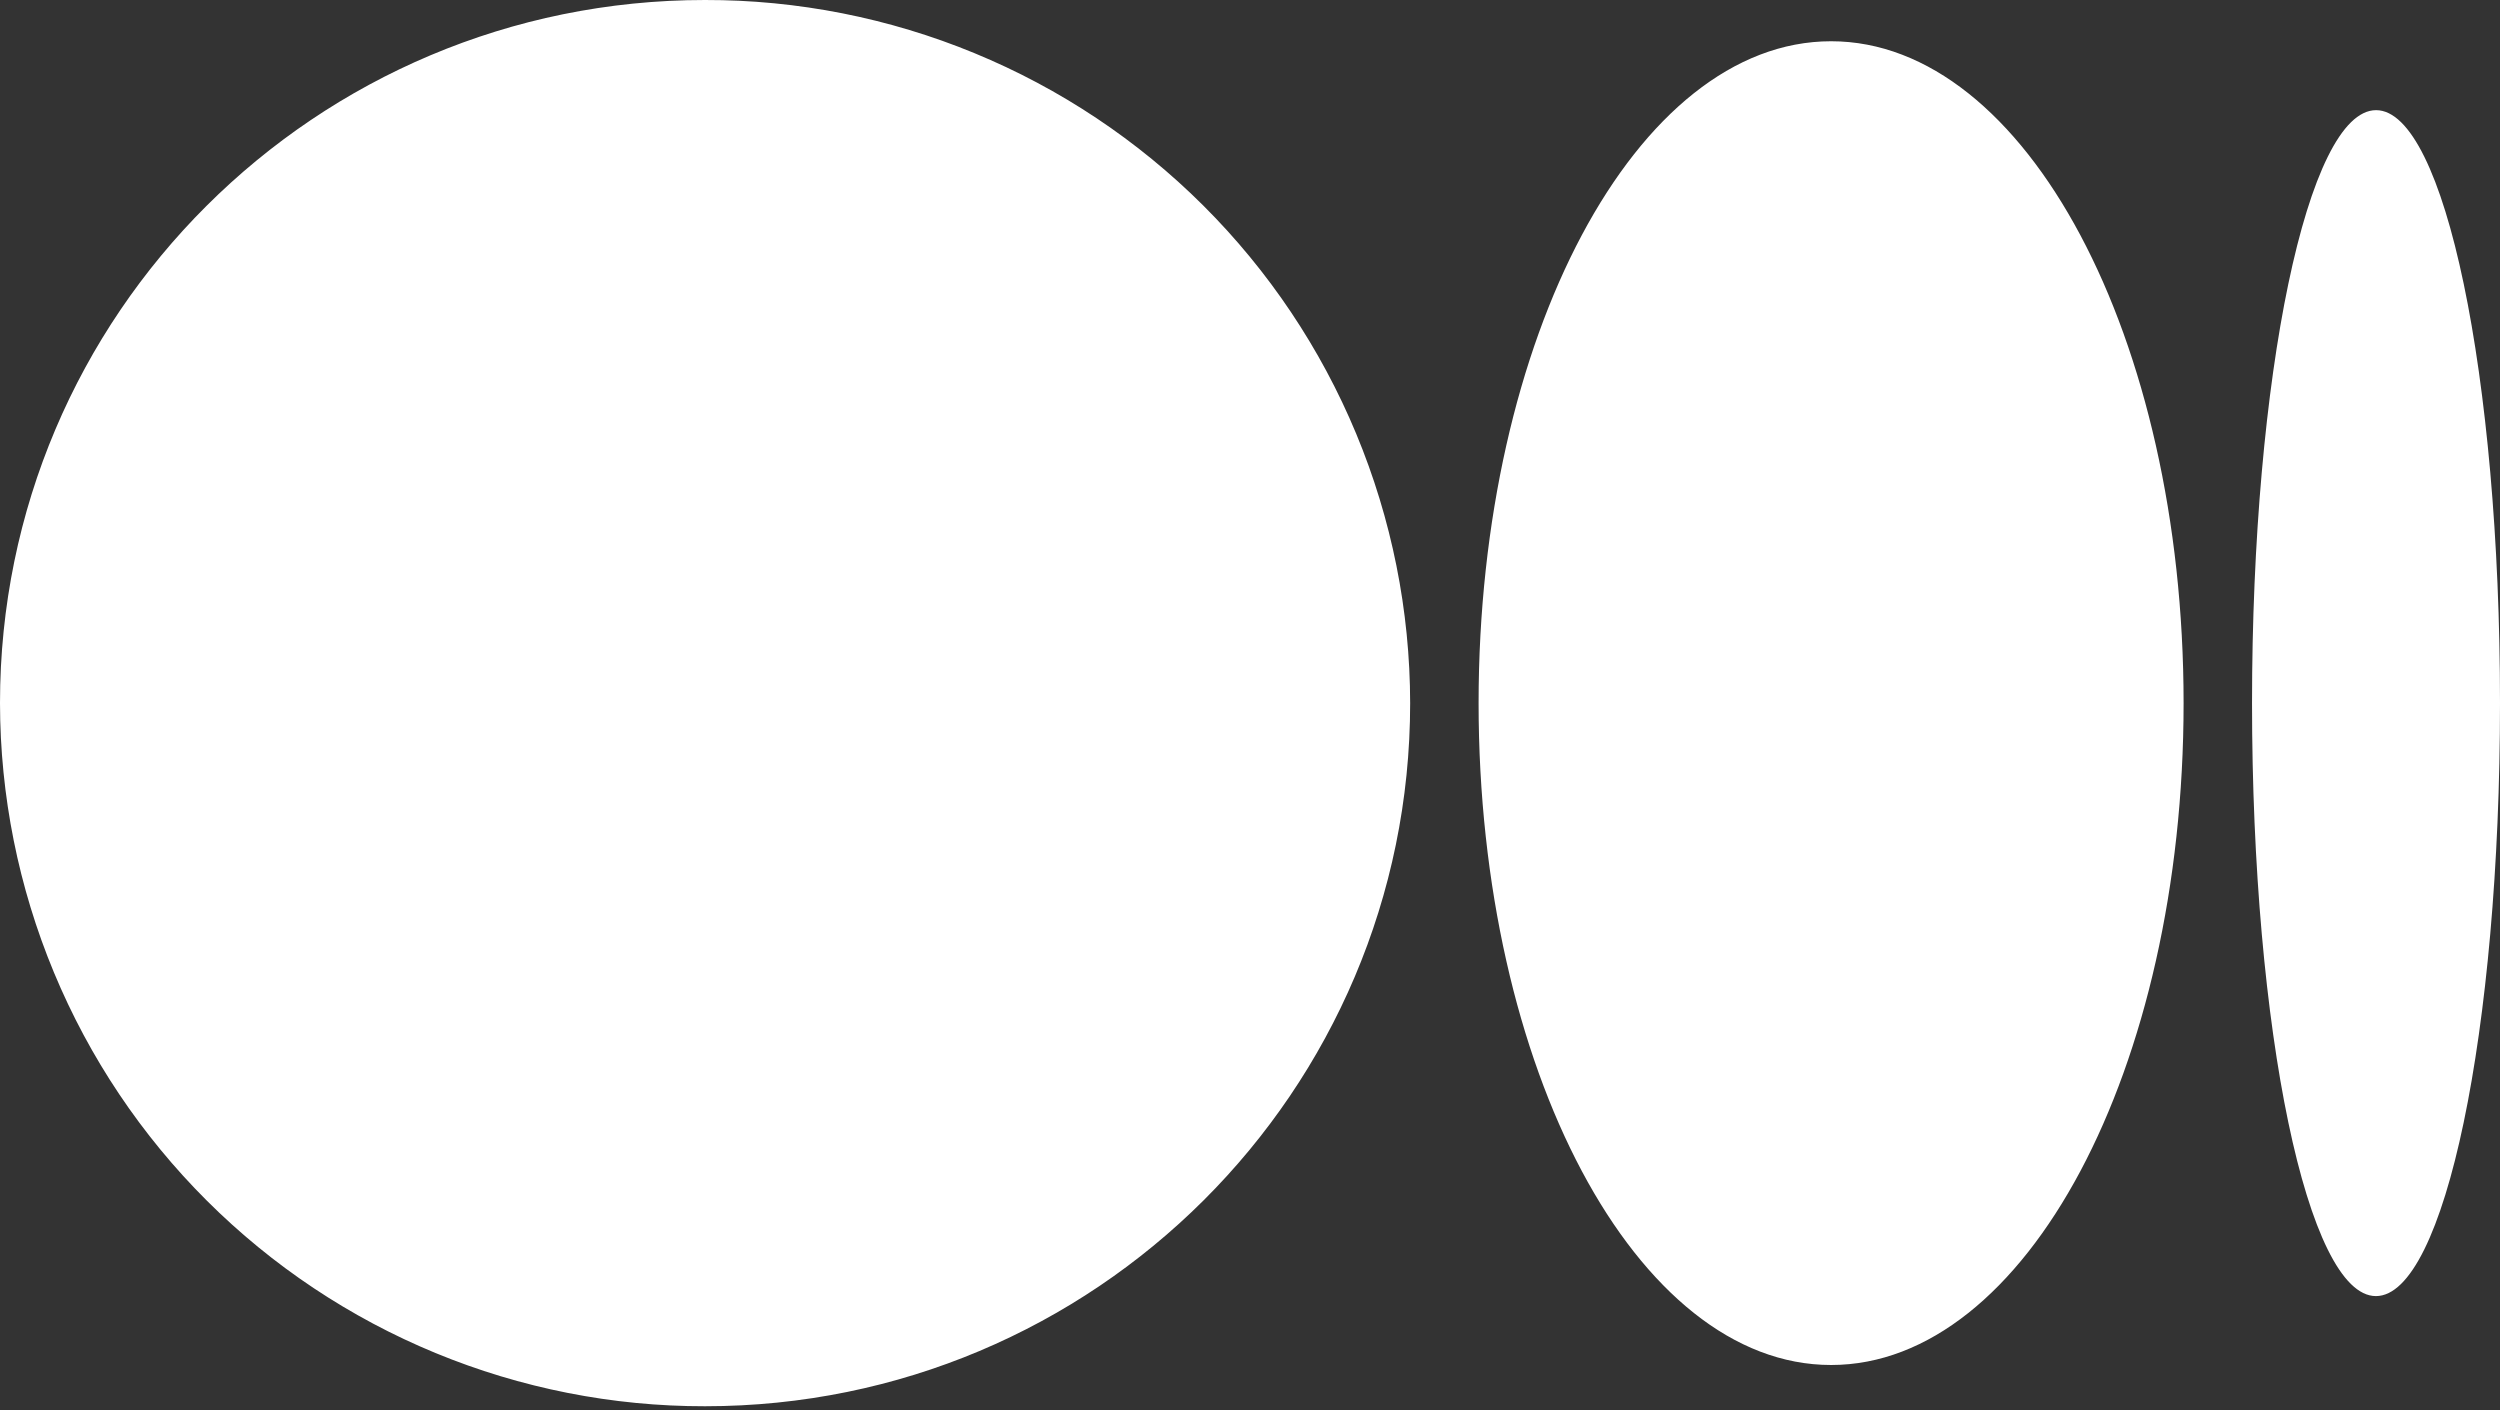 <svg width="500" height="282" viewBox="0 0 500 282" fill="none" xmlns="http://www.w3.org/2000/svg">
<rect x="0" y="0" width="500" height="282" fill="#333333" stroke="none"/>
<path d="M282.031 140.625C282.031 218.281 218.906 281.25 141 281.25C122.508 281.275 104.193 277.657 87.099 270.603C70.005 263.55 54.469 253.198 41.376 240.14C28.282 227.082 17.89 211.572 10.79 194.498C3.691 177.423 0.025 159.117 0 140.625C0 62.938 63.125 0 141 0C159.494 -0.029 177.813 3.586 194.91 10.638C212.008 17.69 227.548 28.041 240.645 41.099C253.741 54.158 264.137 69.669 271.238 86.746C278.339 103.822 282.007 122.131 282.031 140.625ZM436.719 140.625C436.719 213.75 405.156 273 366.219 273C327.281 273 295.719 213.719 295.719 140.625C295.719 67.5 327.281 8.25 366.219 8.25C405.156 8.25 436.719 67.531 436.719 140.625ZM500 140.625C500 206.125 488.906 259.219 475.188 259.219C461.5 259.219 450.406 206.094 450.406 140.625C450.406 75.125 461.5 22.031 475.219 22.031C488.906 22.031 500 75.125 500 140.625Z" fill="white"/>
</svg>
